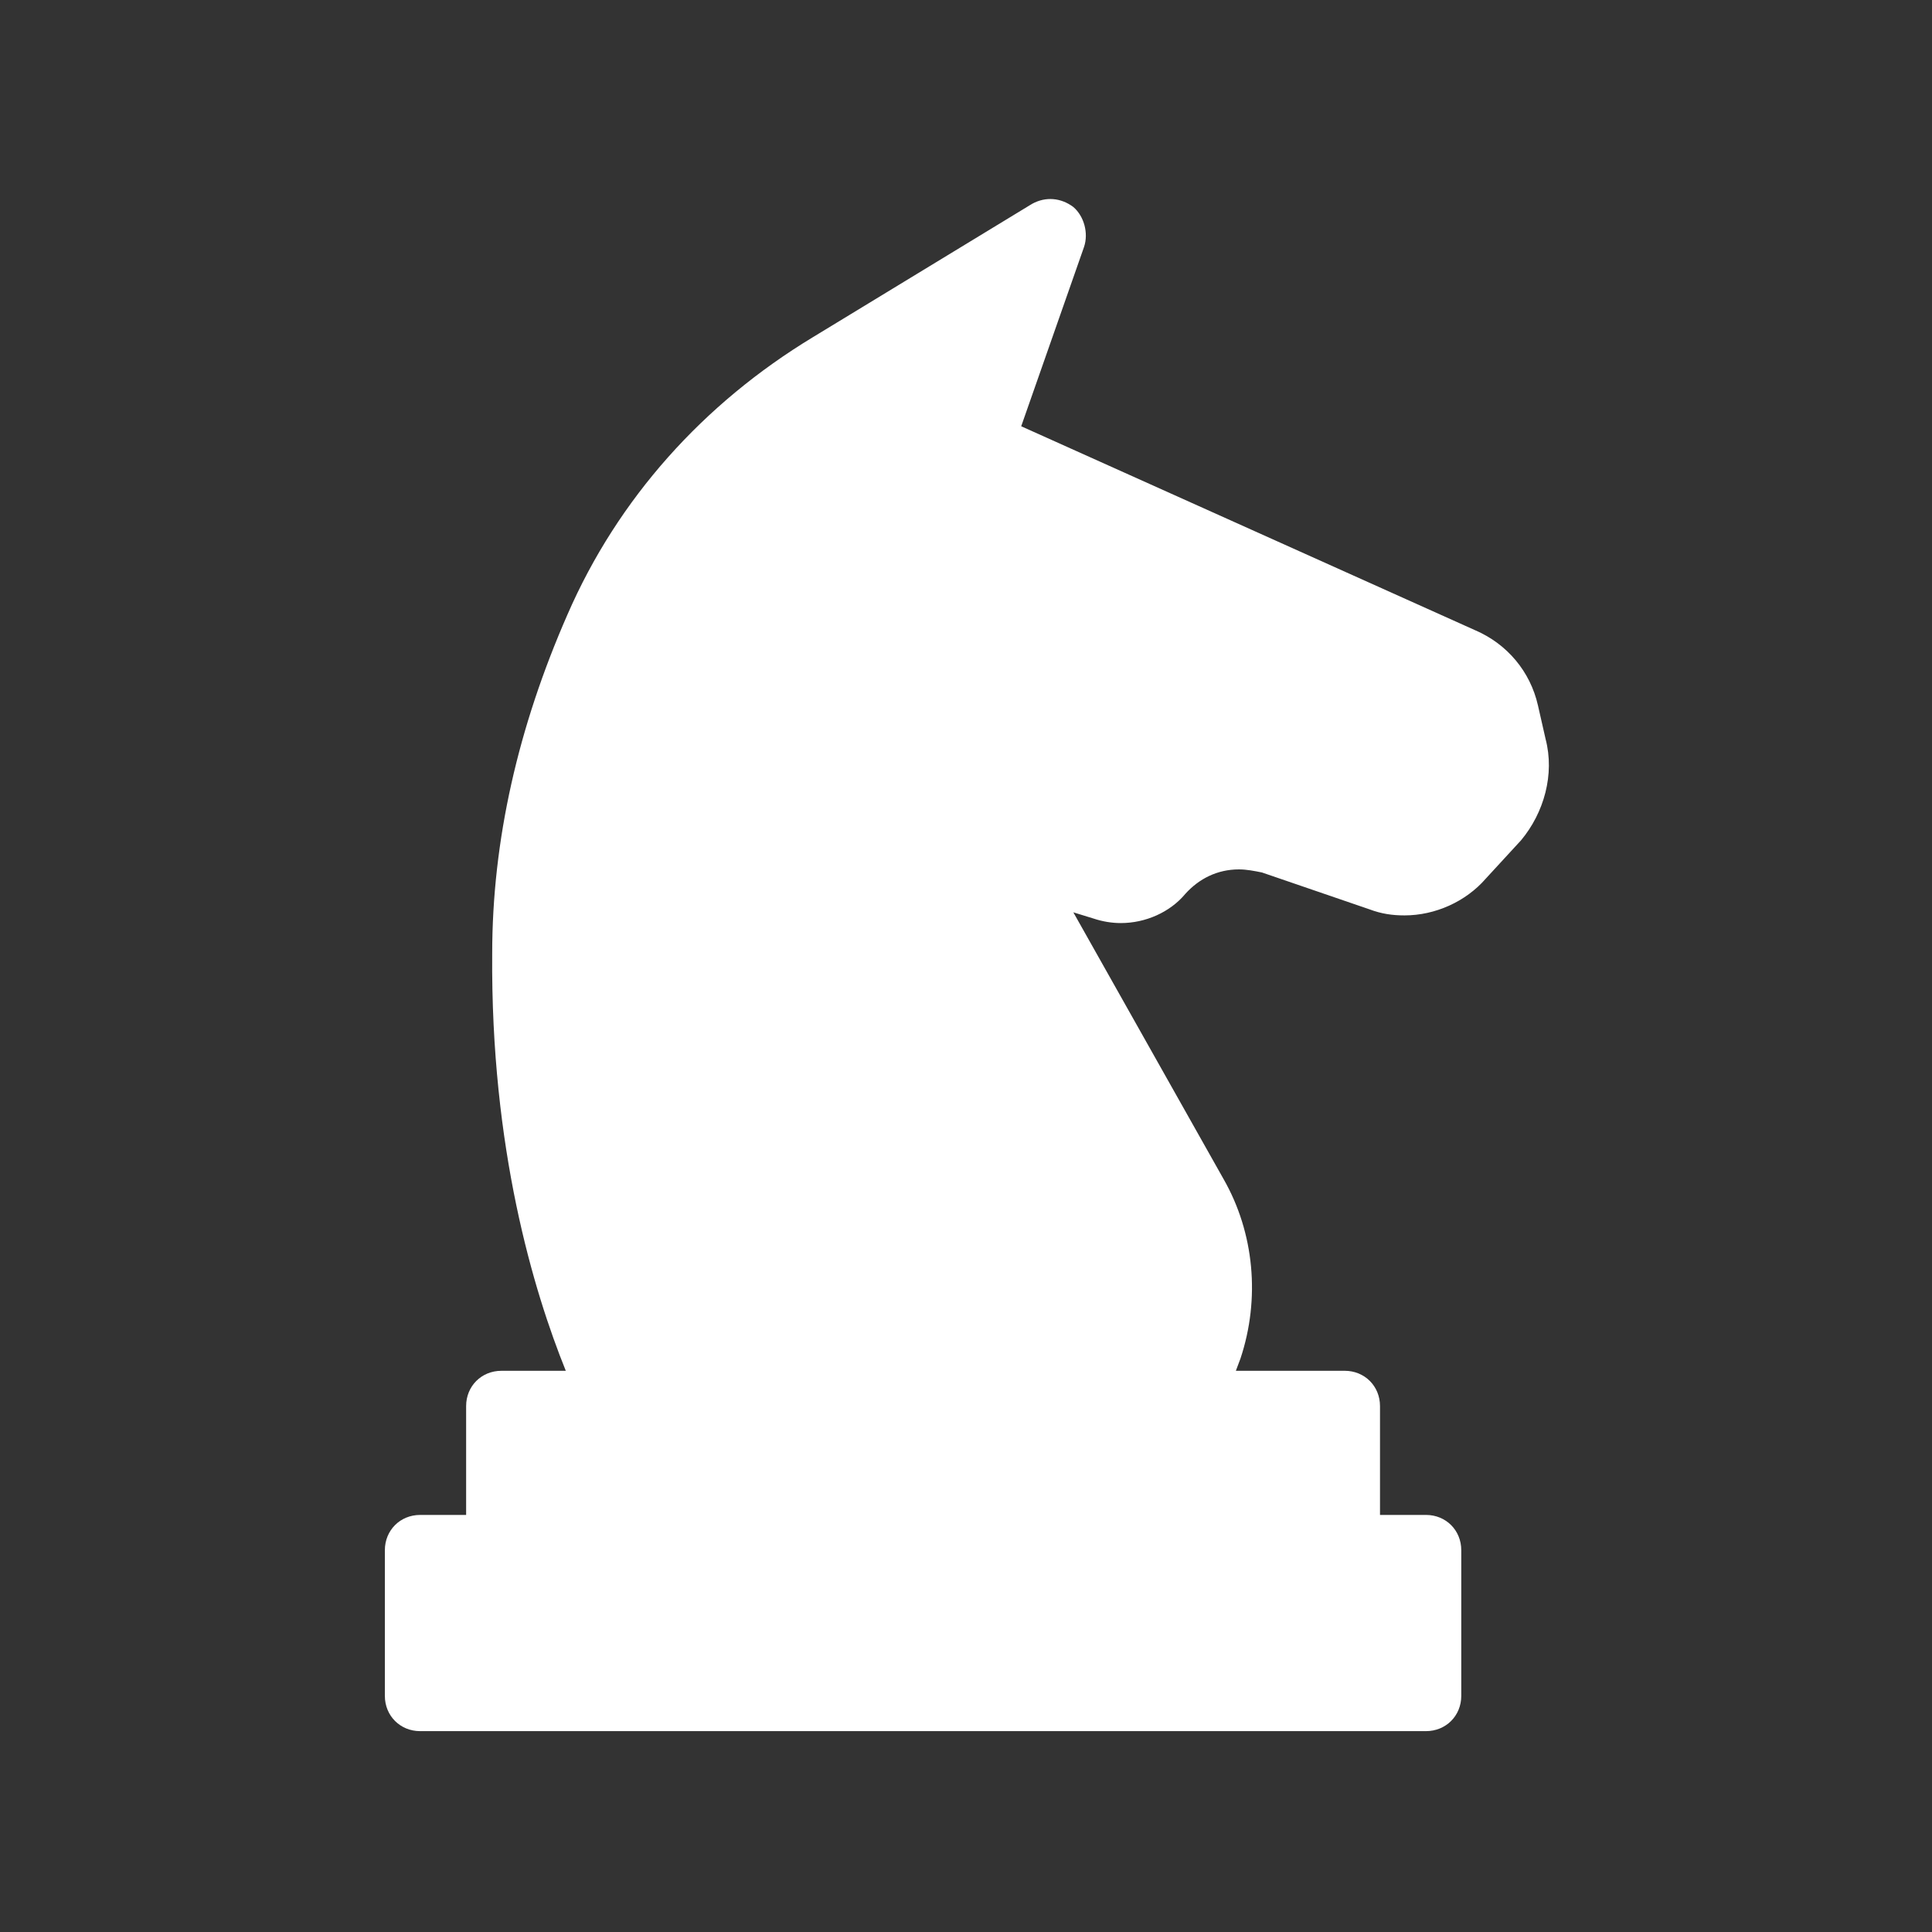 <?xml version="1.0" encoding="utf-8"?>
<!-- Generator: Adobe Illustrator 24.3.0, SVG Export Plug-In . SVG Version: 6.00 Build 0)  -->
<svg version="1.1" id="Layer_1" xmlns="http://www.w3.org/2000/svg" xmlns:xlink="http://www.w3.org/1999/xlink" x="0px" y="0px"
	 viewBox="0 0 126 126" enable-background="new 0 0 126 126" xml:space="preserve">
<rect x="0" y="0" width="126" height="126" fill="#333333" stroke="none"/>
<path fill="#FFFFFF" d="M100.8,48.2l-0.5-2.2c-0.5-2.2-2-4-4.1-4.9L66.6,27.8l4.1-11.7c0.3-0.9,0-2-0.7-2.6
	c-0.8-0.6-1.8-0.7-2.7-0.2L53,22c-7.1,4.3-12.7,10.5-16,18.1c-3.2,7.3-4.9,14.7-4.9,22.1c-0.1,12.7,2.7,22,4.8,27.2h-4.2
	c-1.3,0-2.3,1-2.3,2.3v7.1h-3c-1.3,0-2.3,1-2.3,2.3v9.5c0,1.3,1,2.3,2.3,2.3H93c1.3,0,2.3-1,2.3-2.3v-9.5c0-1.3-1-2.3-2.3-2.3h-3
	v-7.1c0-1.3-1-2.3-2.3-2.3h-7.1l0.3-0.8c1.3-3.9,0.9-8.2-1.1-11.7l-9.8-17.4l1.3,0.4c0.6,0.2,1.2,0.3,1.8,0.3c1.6,0,3.2-0.7,4.2-1.9
	c0.9-1,2.1-1.6,3.5-1.6c0.5,0,1,0.1,1.5,0.2l7,2.4c0.8,0.3,1.5,0.4,2.3,0.4c2,0,4-0.9,5.3-2.4l2.3-2.5
	C100.7,53,101.4,50.5,100.8,48.2z"/>
</svg>
